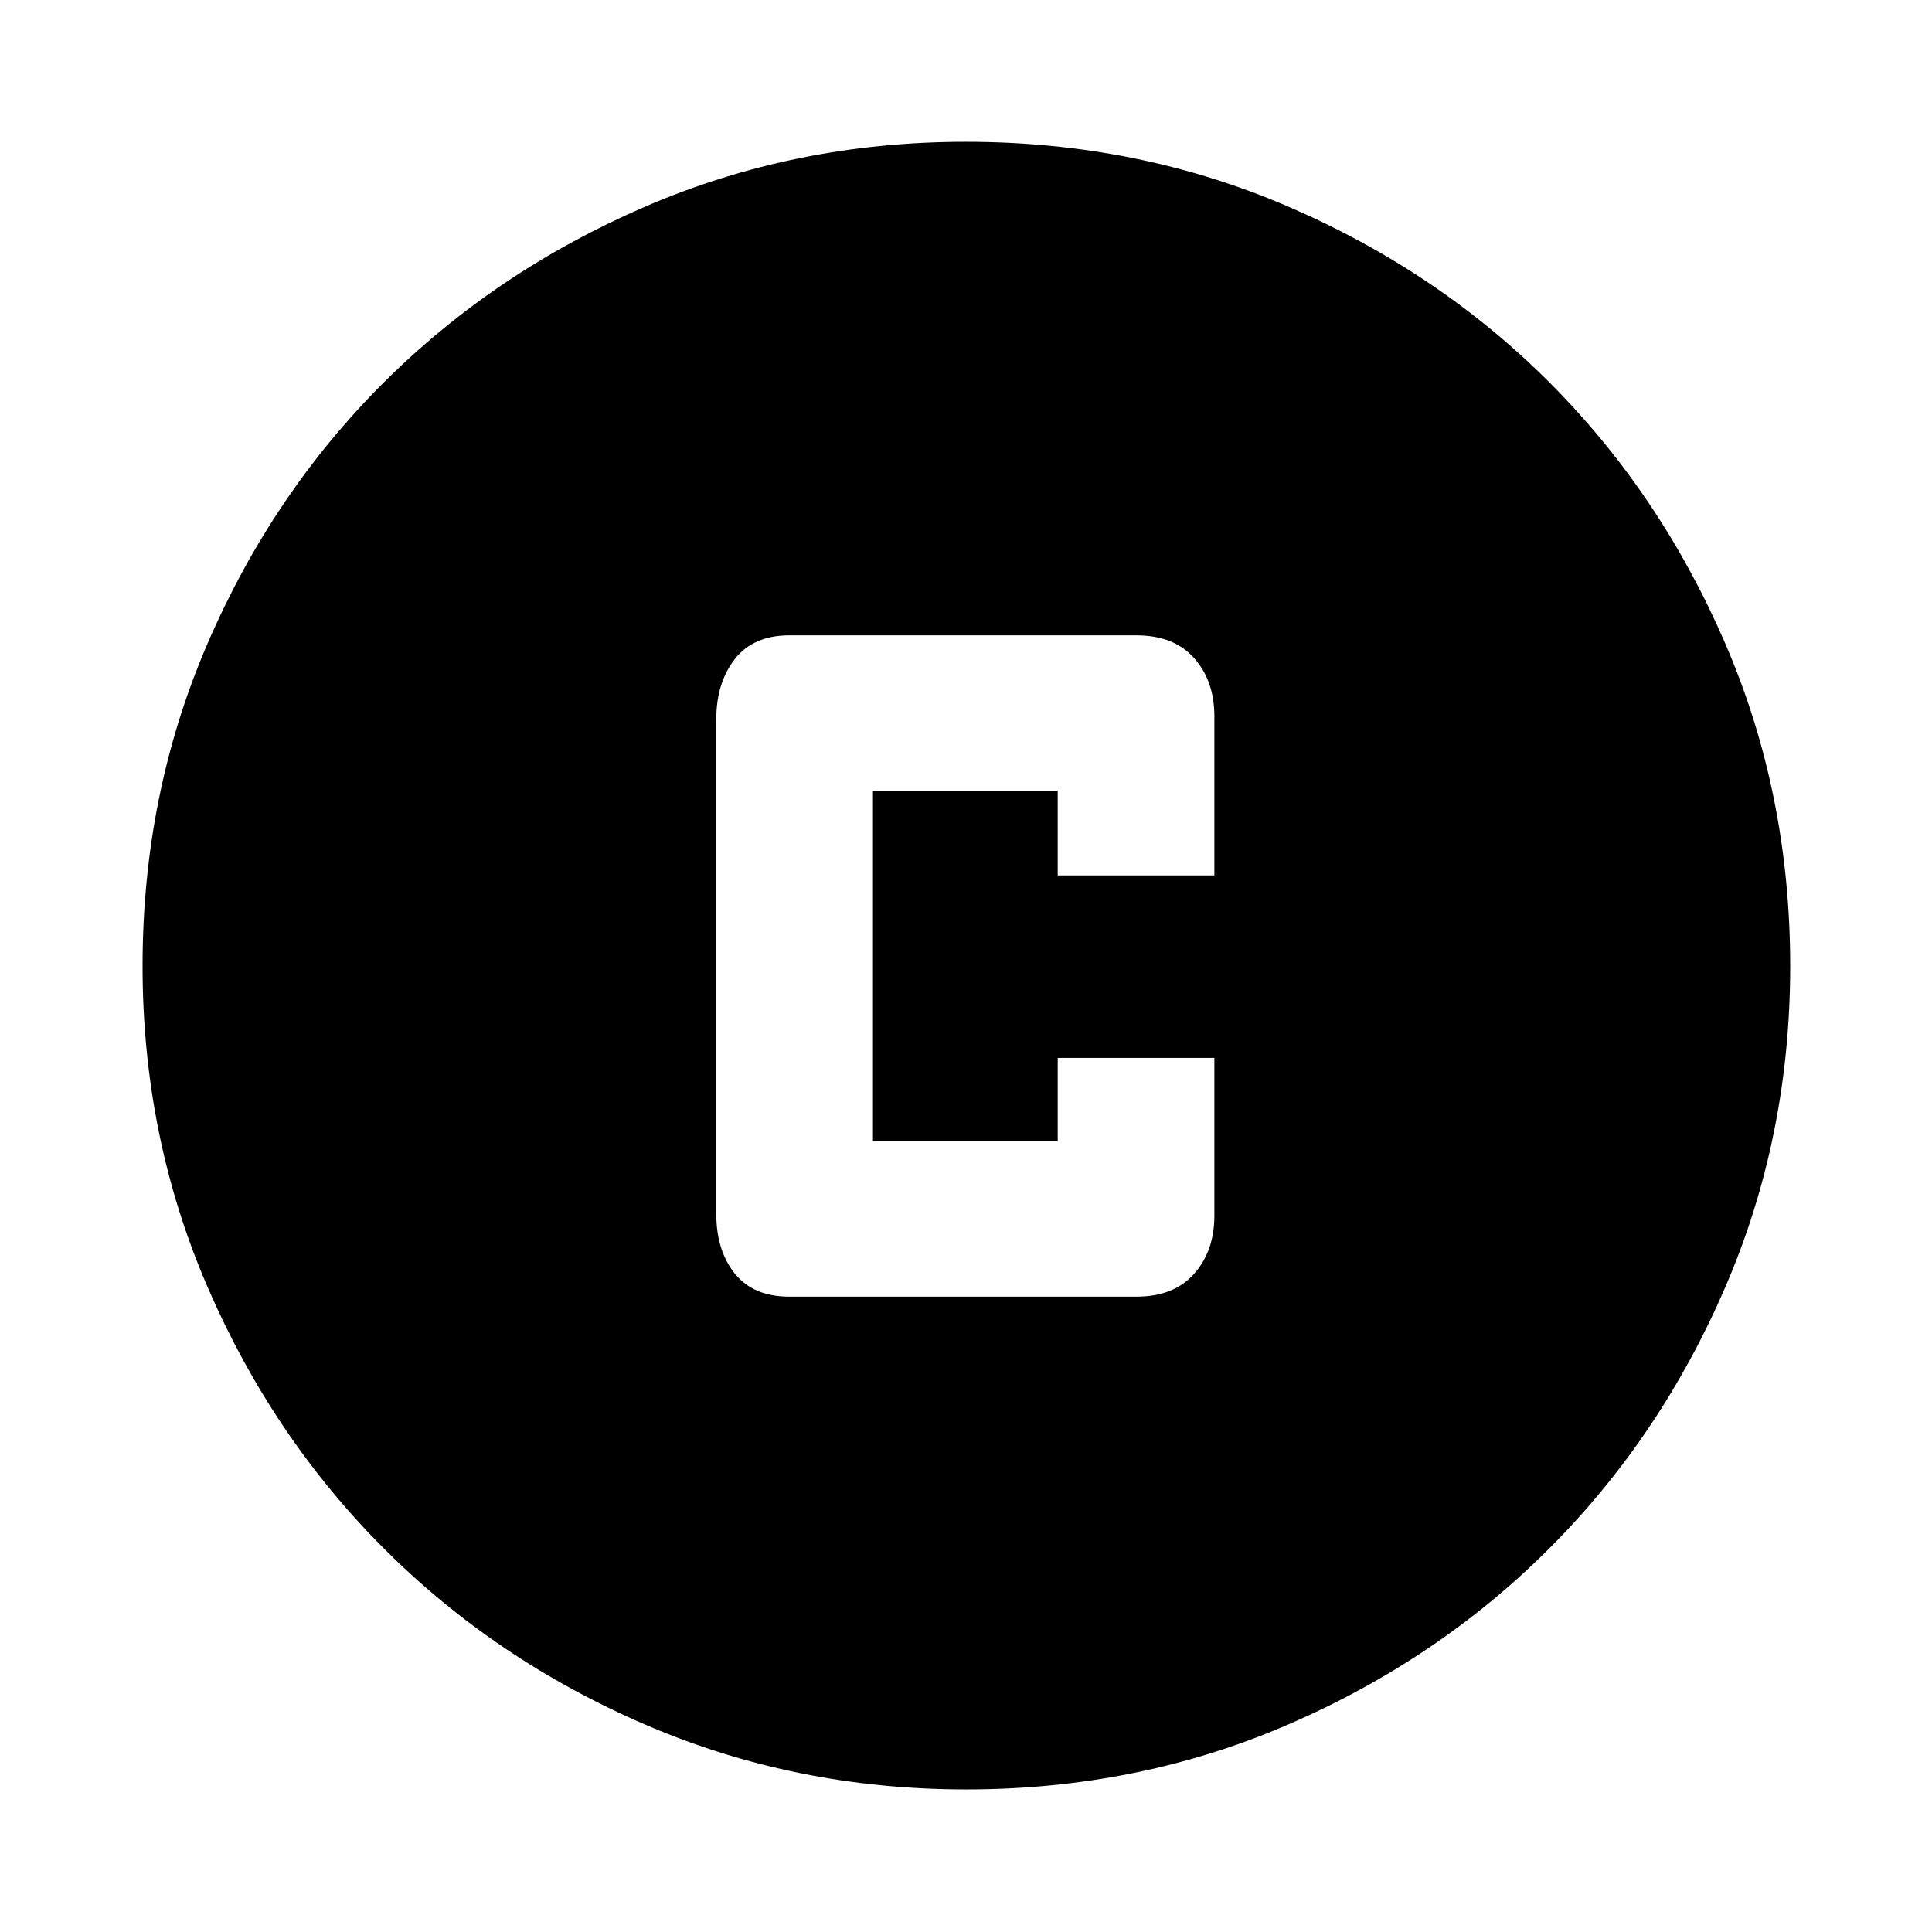 <svg xmlns="http://www.w3.org/2000/svg" height="40" viewBox="0 -960 960 960" width="40"><path d="M392.23-315.7h172.42q18.67 0 28.71-11.37 10.05-11.38 10.05-28.84v-78.42h-77.84v41.36h-91.8v-174.06h91.8V-525h77.84v-79.07q0-17.6-10.05-28.92-10.04-11.31-28.71-11.31H392.23q-17.89 0-27.1 11.79-9.2 11.8-9.2 29.84v246q0 18.05 9.2 29.51 9.21 11.46 27.1 11.46Zm87.82 244.86q-84.72 0-159.37-32.18-74.64-32.18-130.08-87.71-55.43-55.53-87.59-130.05-32.17-74.52-32.17-159.17 0-85.39 32.18-160.04 32.18-74.64 87.65-129.93 55.47-55.28 130.02-87.45 74.55-32.17 159.23-32.17 85.42 0 160.11 32.16 74.69 32.15 129.95 87.48 55.25 55.34 87.4 129.92 32.16 74.59 32.16 159.98 0 84.78-32.18 159.42-32.19 74.64-87.57 130.02-55.38 55.39-129.9 87.55-74.53 32.17-159.84 32.17Z"/></svg>